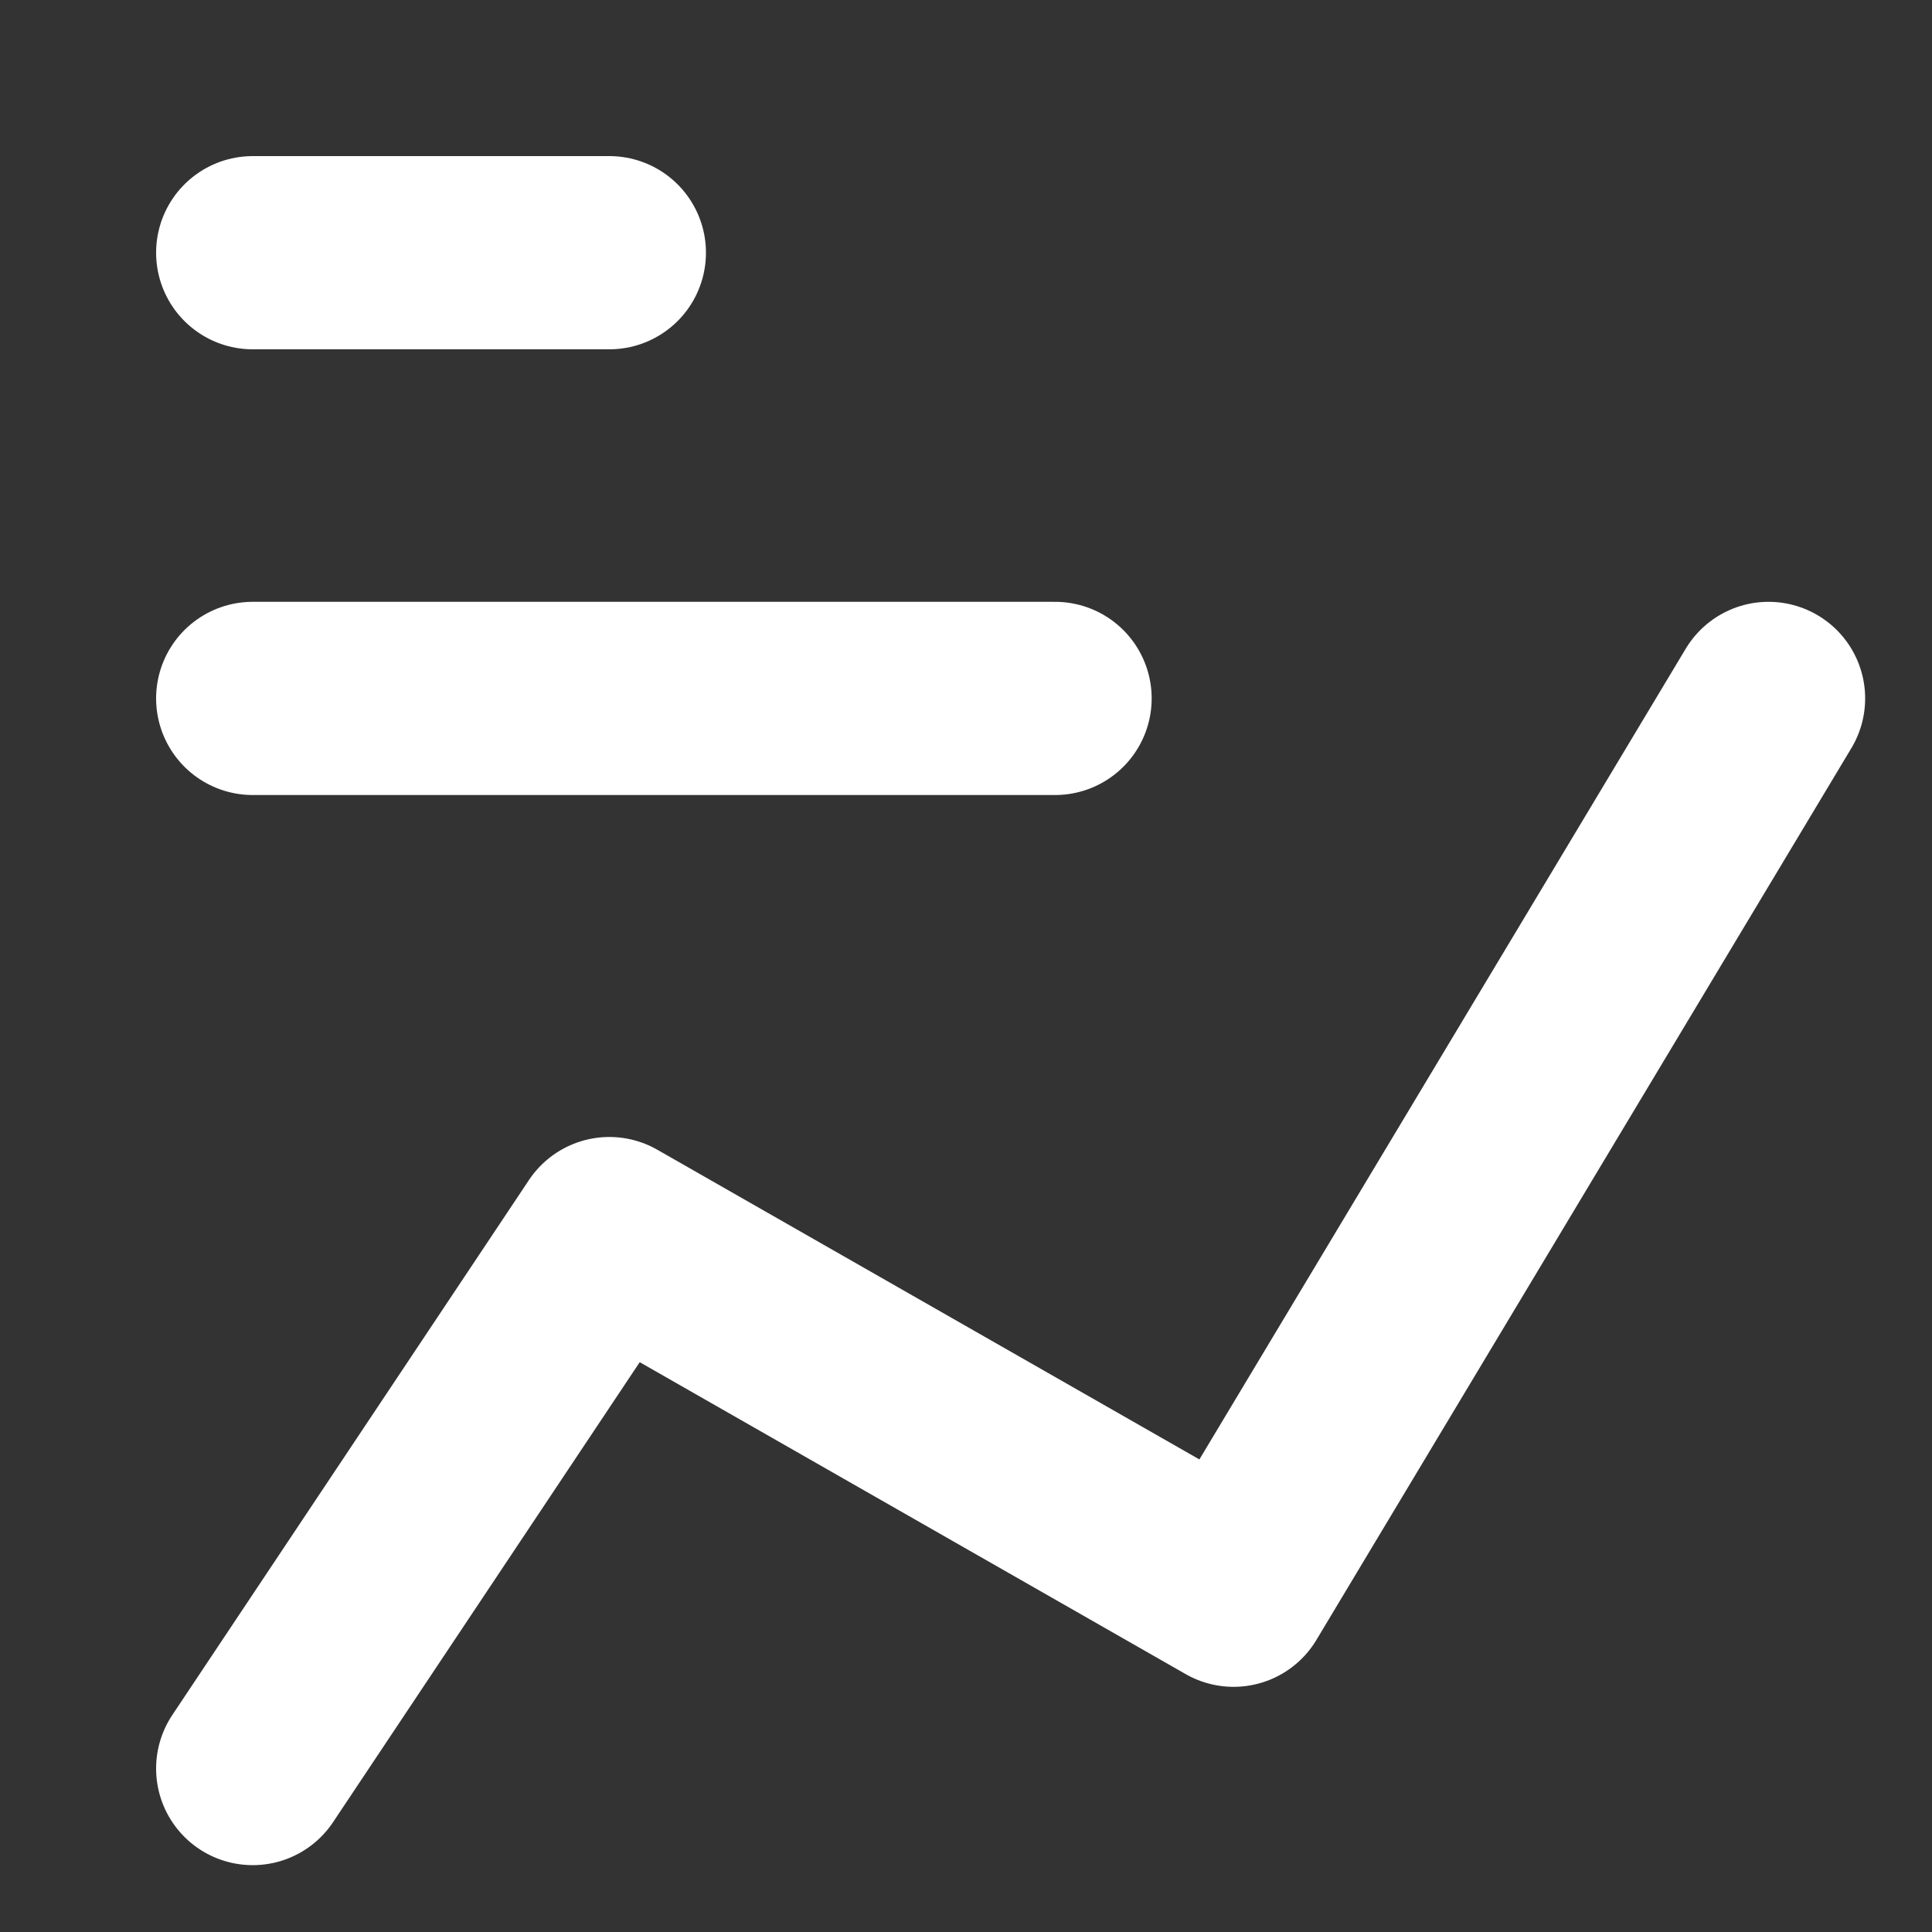 <svg width="10" height="10" viewBox="0 0 10 10" fill="none" xmlns="http://www.w3.org/2000/svg">
<rect x="0" y="0" width="10" height="10" fill="#333333" stroke="none"/>
<path d="M1.308 1.308H3.154M1.308 3.615H5.461M9.154 3.615L6.385 8.231L3.154 6.385L1.308 9.154" stroke="white" stroke-linecap="round" stroke-linejoin="round"/>
</svg>

